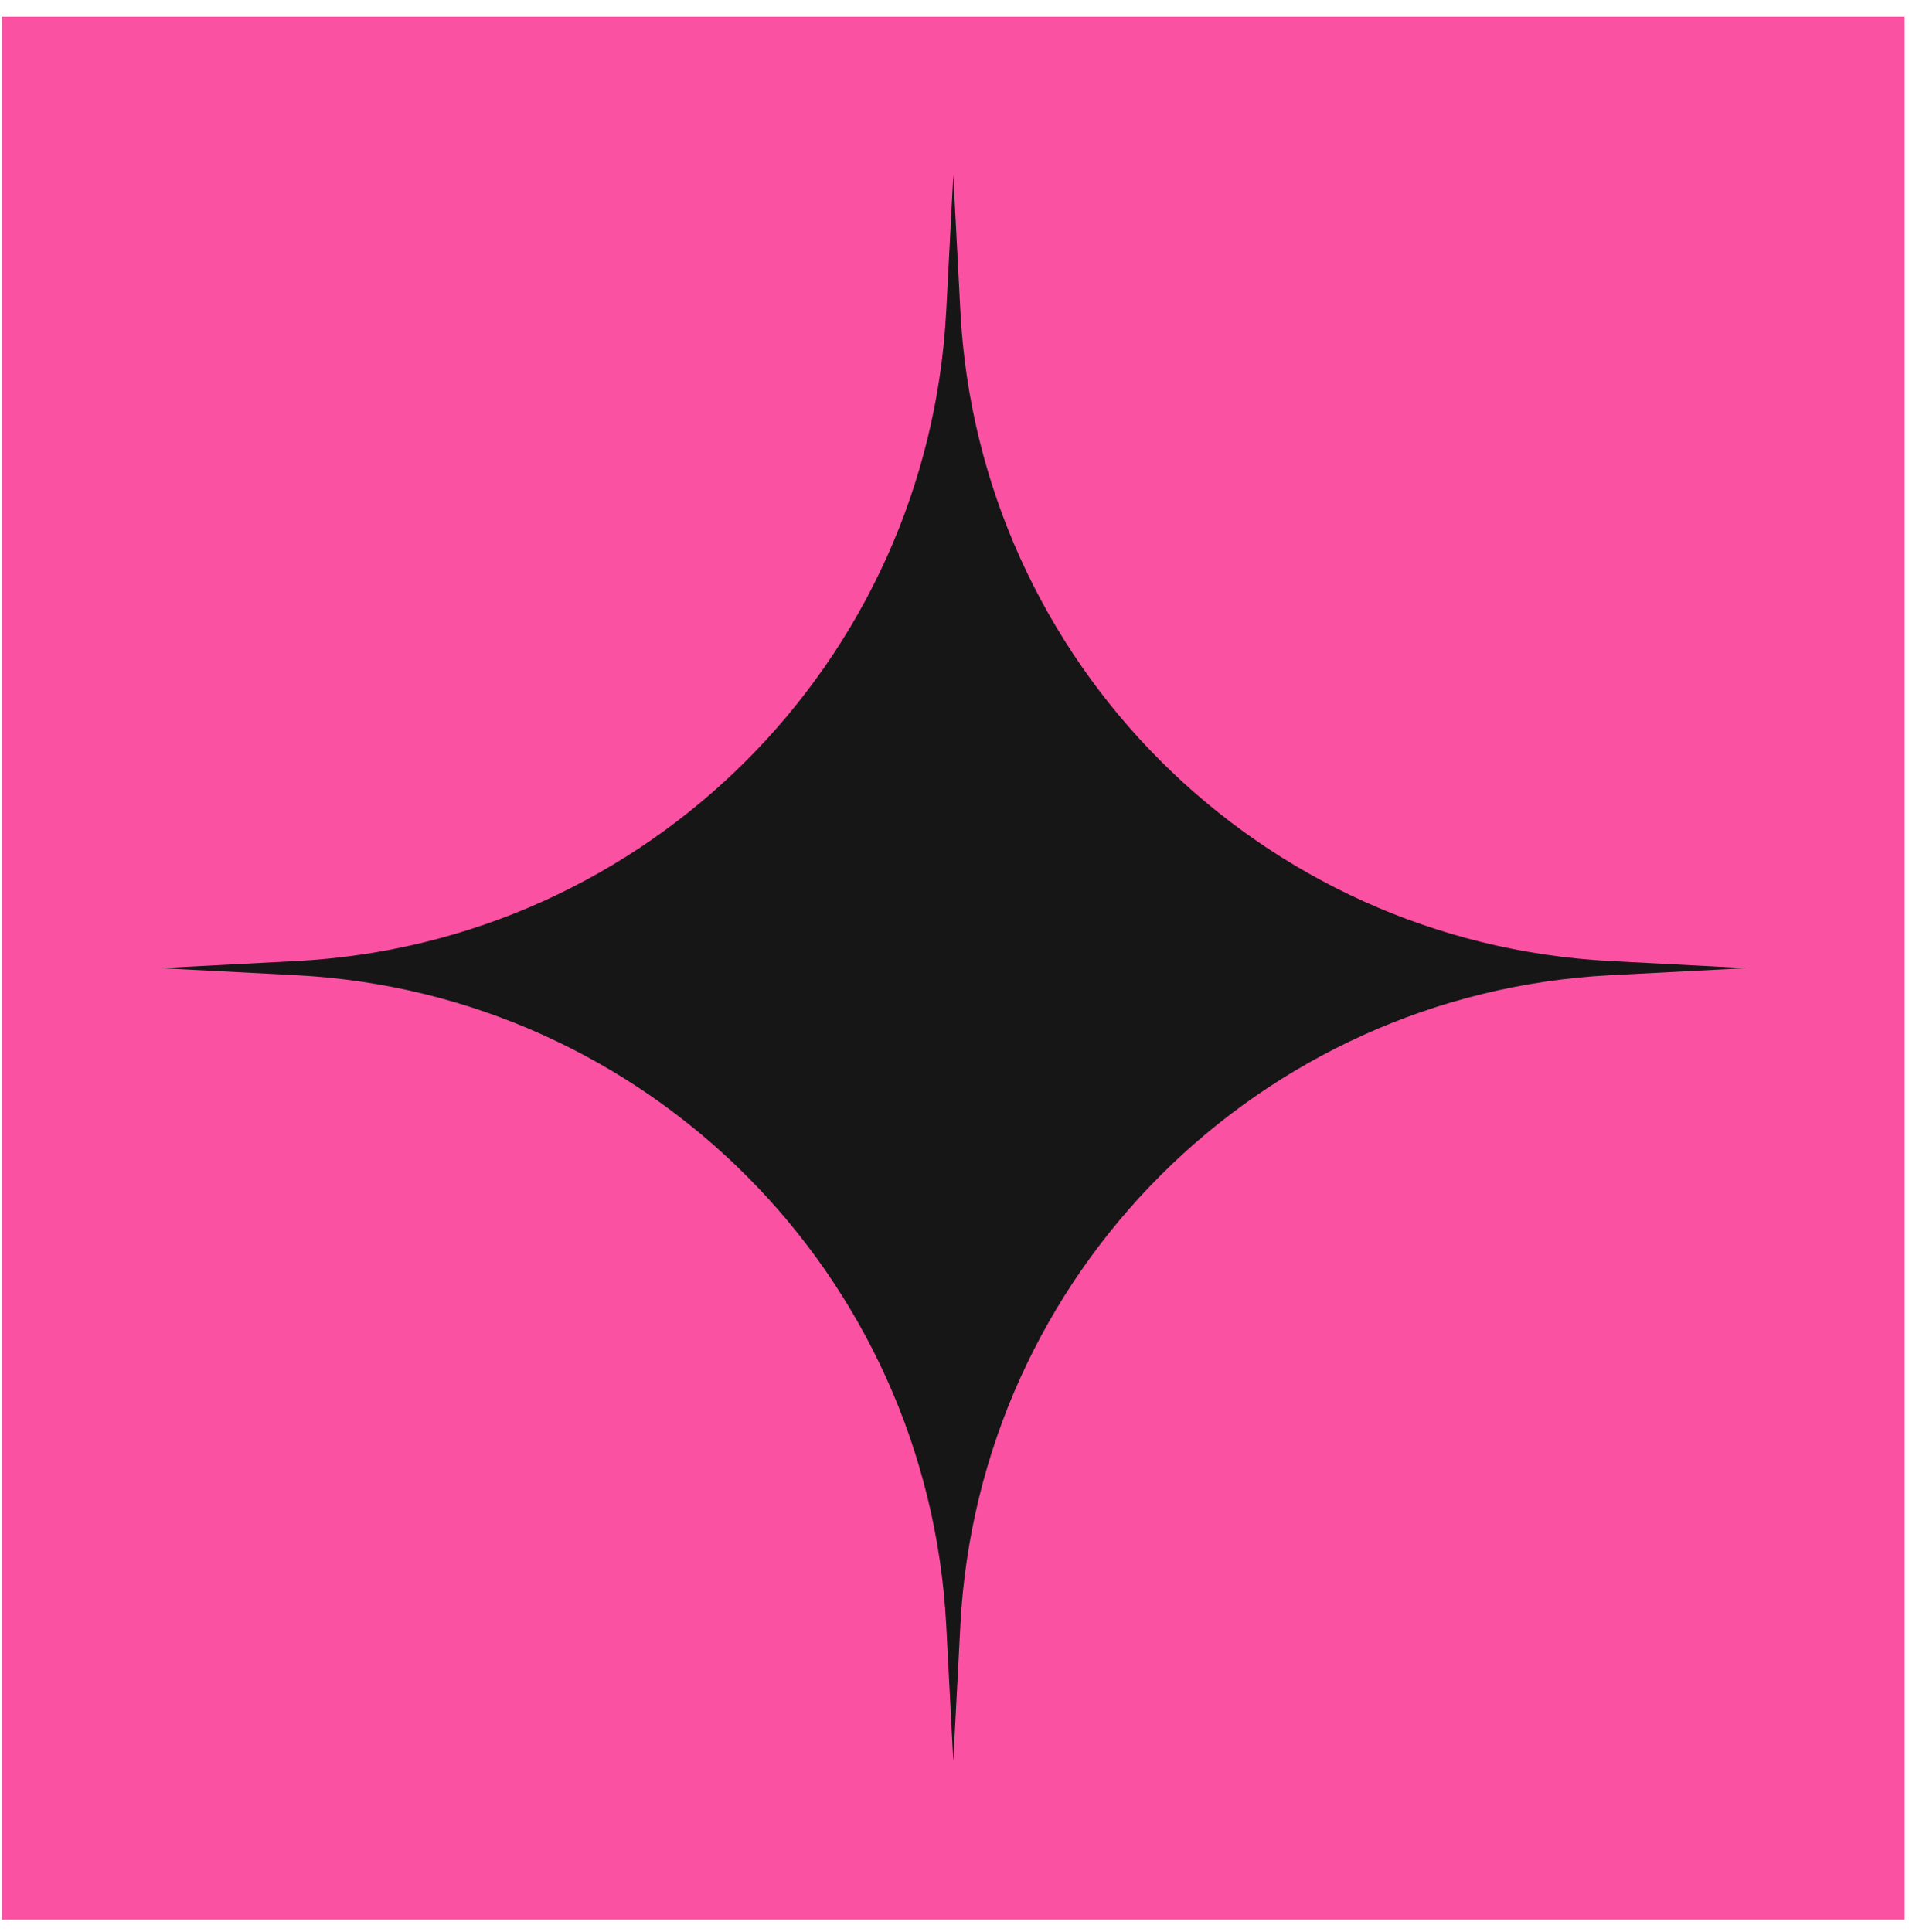 <svg width="83" height="84" viewBox="0 0 83 84" fill="none" xmlns="http://www.w3.org/2000/svg">
<g clip-path="url(#clip0_594_4845)">
<rect width="82.732" height="82.732" transform="translate(0.082 0.725)" fill="#FA51A2"/>
<path d="M41.448 7.619L41.755 13.523C42.55 28.789 54.749 40.988 70.016 41.783L75.92 42.091L70.016 42.398C54.749 43.193 42.55 55.392 41.755 70.658L41.448 76.562L41.141 70.658C40.346 55.392 28.146 43.193 12.88 42.398L6.976 42.091L12.88 41.783C28.146 40.988 40.346 28.789 41.141 13.523L41.448 7.619Z" fill="#161616"/>
</g>
<defs>
<clipPath id="clip0_594_4845">
<rect width="82.732" height="82.732" fill="white" transform="translate(0.082 0.725)"/>
</clipPath>
</defs>
</svg>
